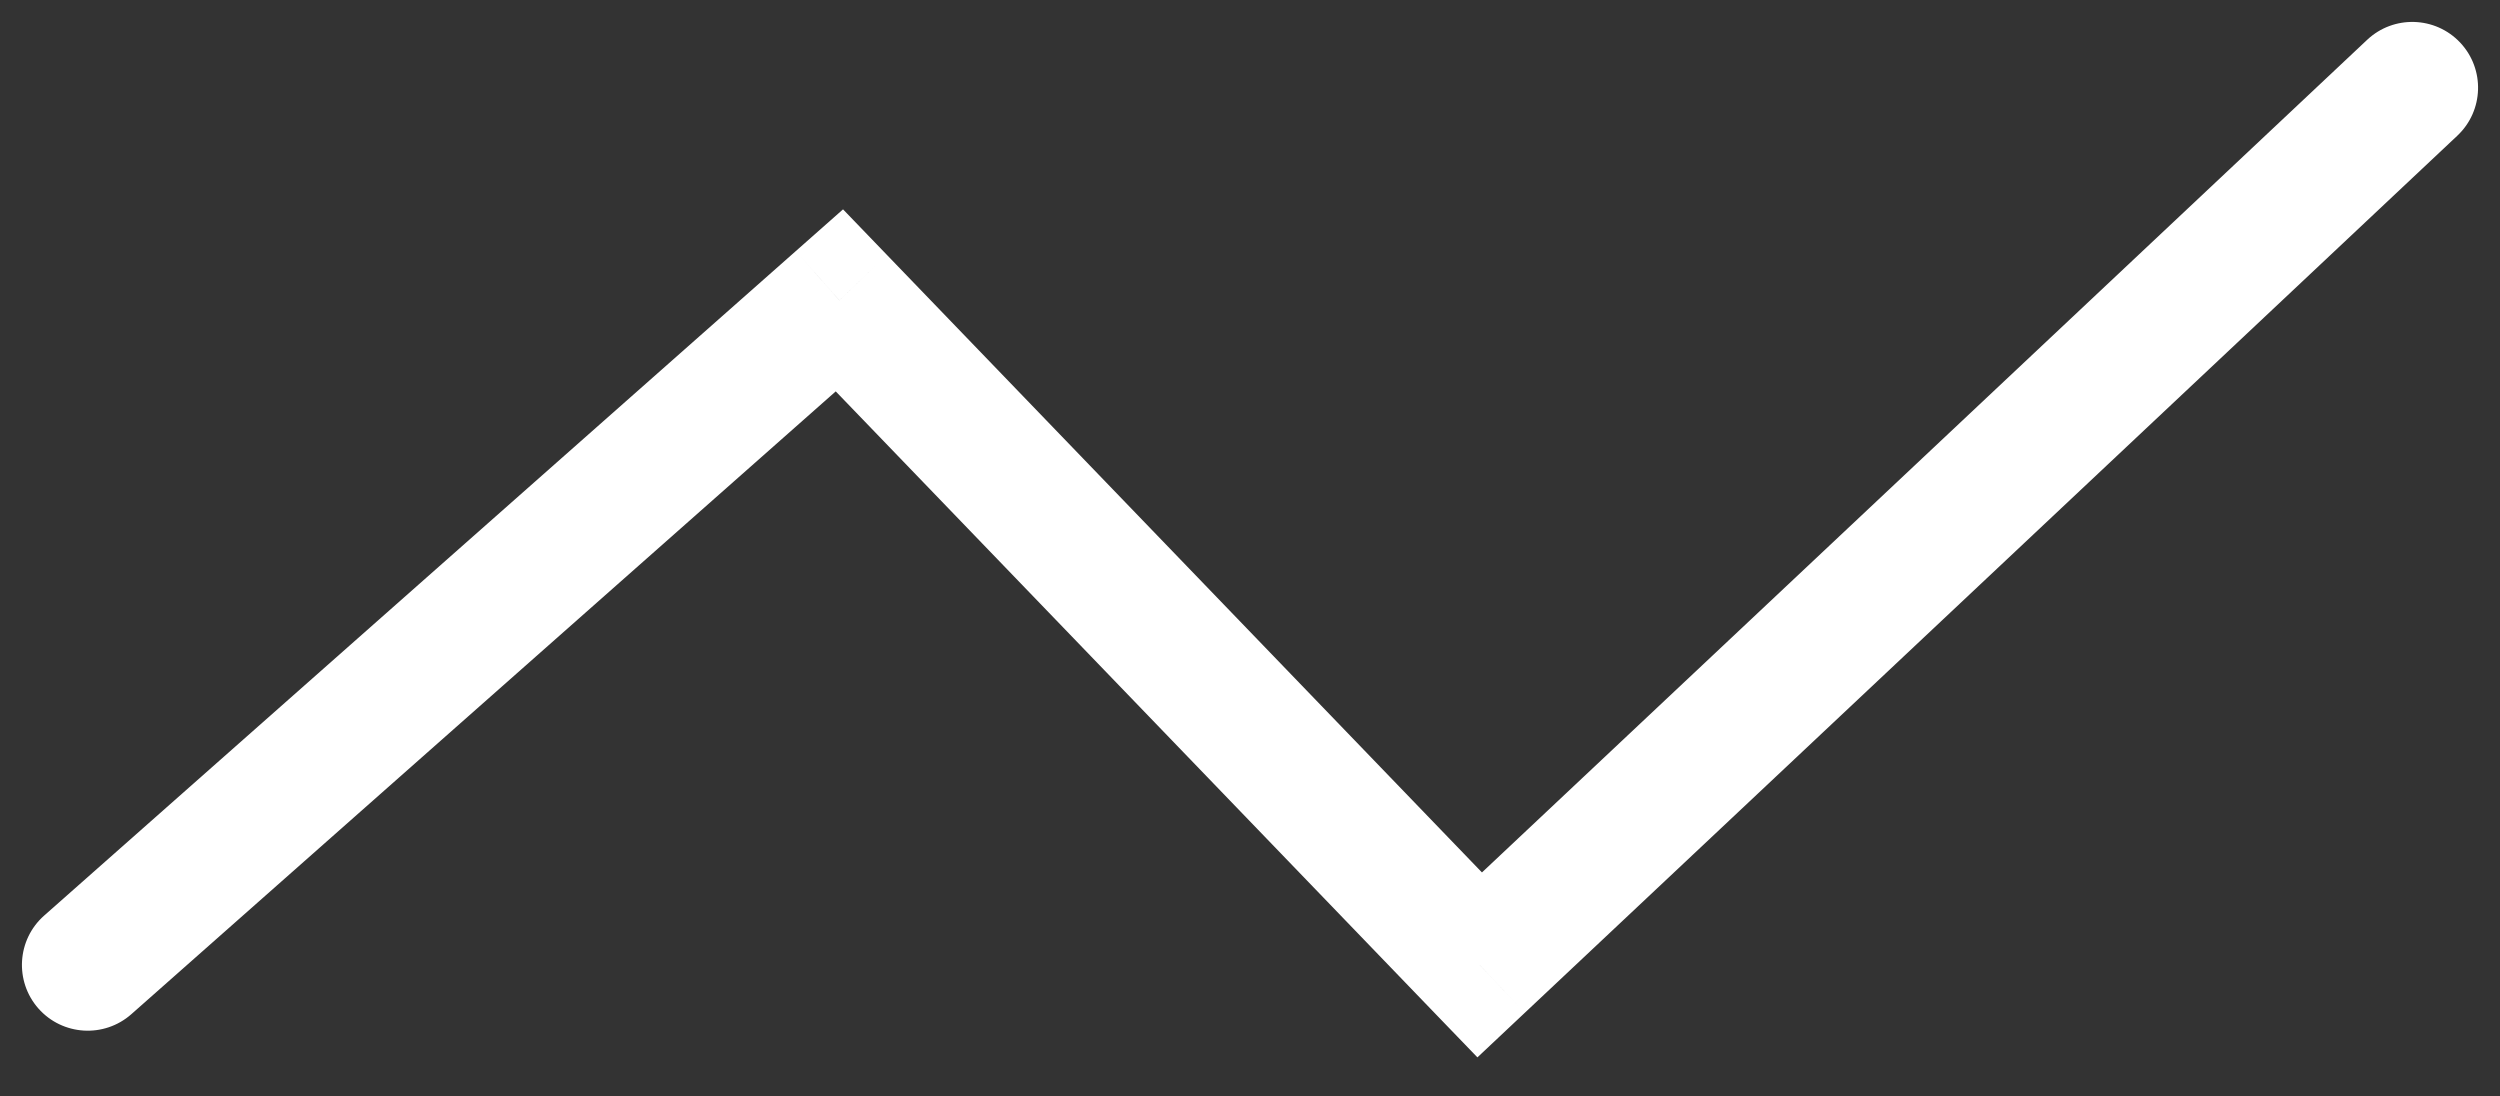 <svg width="57" height="25" viewBox="0 0 57 25" fill="none" xmlns="http://www.w3.org/2000/svg">
    <rect x="0" y="0" width="57" height="25" fill="#333333" stroke="none"/>
    <path d="M1.006 20.876C0.386 21.425 0.328 22.373 0.876 22.994C1.425 23.614 2.373 23.672 2.994 23.124L1.006 20.876ZM19.138 6.848L20.218 5.808L19.221 4.773L18.144 5.725L19.138 6.848ZM33.736 22L32.656 23.041L33.685 24.108L34.764 23.093L33.736 22ZM56.028 3.093C56.631 2.525 56.66 1.576 56.093 0.972C55.525 0.369 54.576 0.34 53.972 0.907L56.028 3.093ZM2.994 23.124L20.131 7.972L18.144 5.725L1.006 20.876L2.994 23.124ZM18.058 7.889L32.656 23.041L34.817 20.959L20.218 5.808L18.058 7.889ZM34.764 23.093L56.028 3.093L53.972 0.907L32.709 20.907L34.764 23.093Z" fill="white"/>
</svg>
